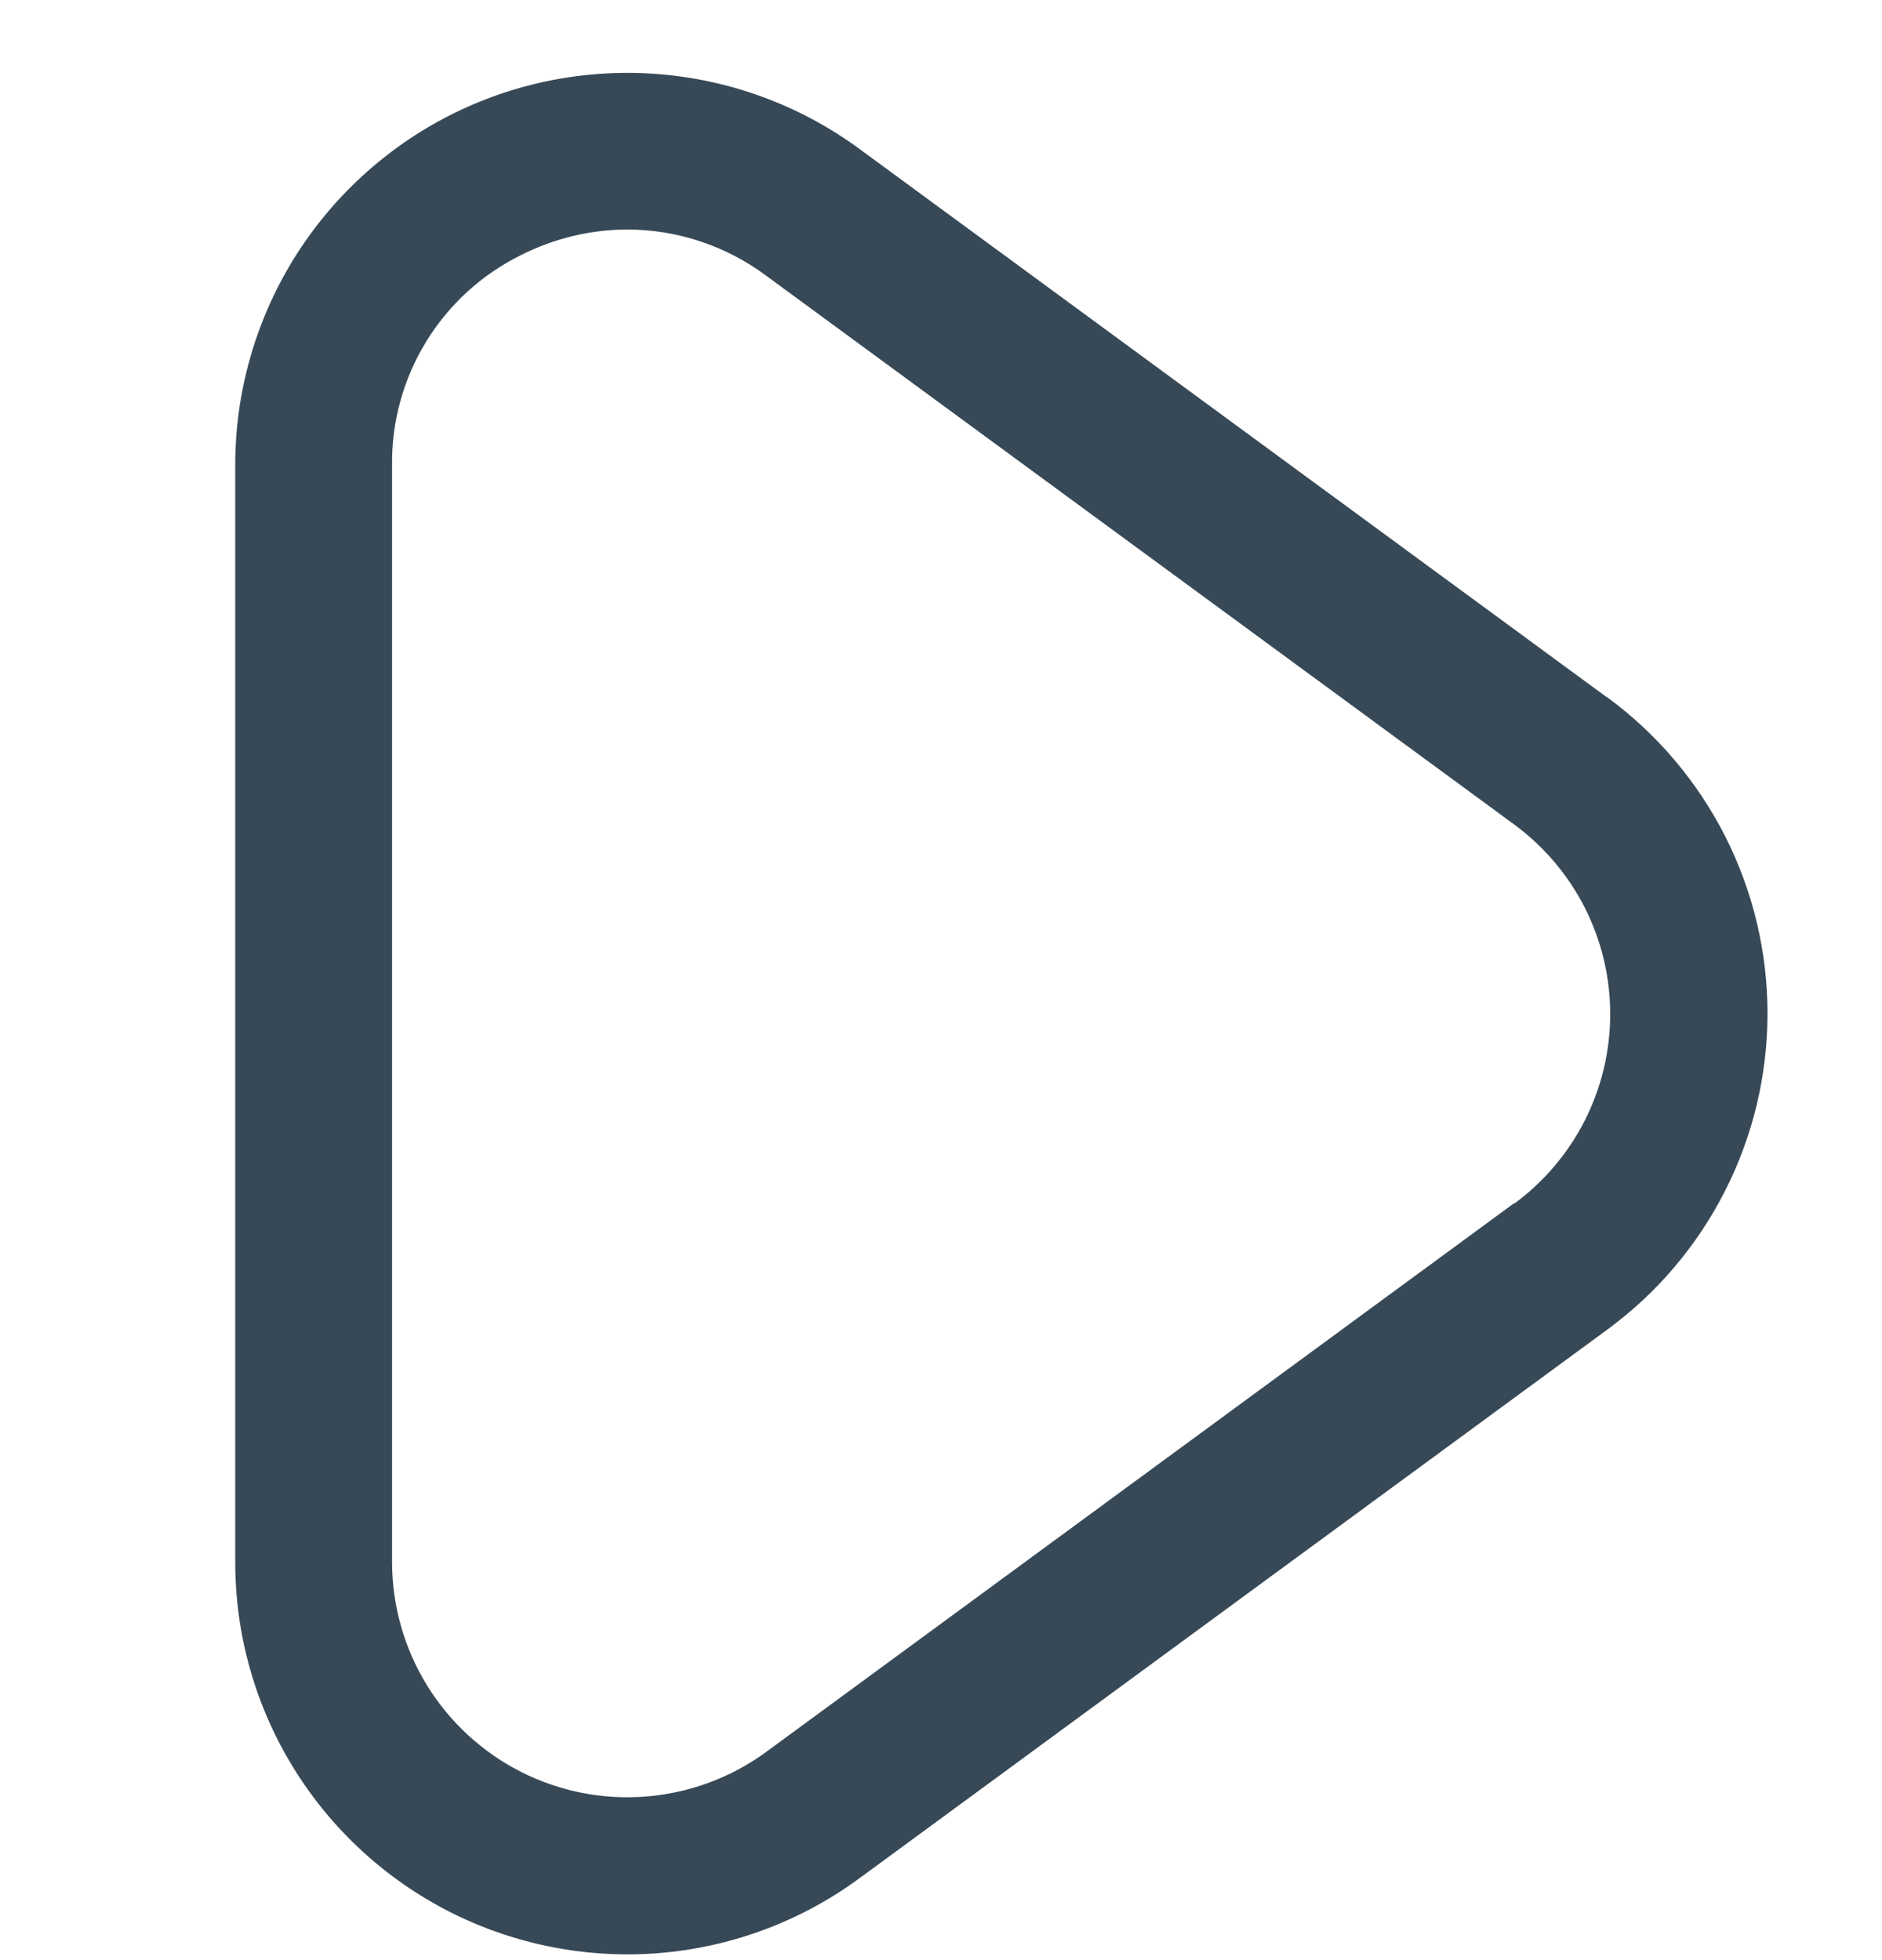 <svg width="24" height="25" viewBox="0 0 24 25" fill="none" xmlns="http://www.w3.org/2000/svg">
<g clip-path="url(#clip0_507_2188)">
<path d="M20.494 8.895L10.954 1.895C10.209 1.349 9.327 1.021 8.407 0.946C7.486 0.871 6.563 1.052 5.739 1.469C4.916 1.887 4.224 2.525 3.74 3.311C3.257 4.098 3 5.004 3 5.927V19.927C3 20.851 3.256 21.757 3.74 22.544C4.224 23.331 4.916 23.969 5.74 24.387C6.565 24.804 7.488 24.985 8.409 24.91C9.33 24.834 10.212 24.505 10.957 23.958L20.497 16.958C21.13 16.494 21.645 15.887 22 15.186C22.355 14.486 22.54 13.711 22.54 12.926C22.54 12.141 22.355 11.367 22 10.666C21.645 9.966 21.13 9.359 20.497 8.894L20.494 8.895ZM19.31 15.345L9.77 22.345C9.323 22.672 8.794 22.868 8.243 22.913C7.691 22.958 7.137 22.849 6.644 22.599C6.15 22.348 5.735 21.966 5.445 21.495C5.155 21.023 5.001 20.481 5 19.927V5.927C4.994 5.372 5.146 4.827 5.436 4.355C5.726 3.882 6.144 3.501 6.641 3.255C7.064 3.04 7.532 2.928 8.006 2.927C8.642 2.93 9.26 3.136 9.77 3.516L19.31 10.516C19.689 10.795 19.998 11.159 20.211 11.579C20.423 11.999 20.534 12.463 20.534 12.934C20.534 13.405 20.423 13.869 20.211 14.289C19.998 14.709 19.689 15.073 19.31 15.352V15.345Z" fill="#374957"/>
</g>
<defs>
<clipPath id="clip0_507_2188">
<rect width="24" height="24" fill="white" transform="translate(0 0.927)"/>
</clipPath>
</defs>
</svg>
